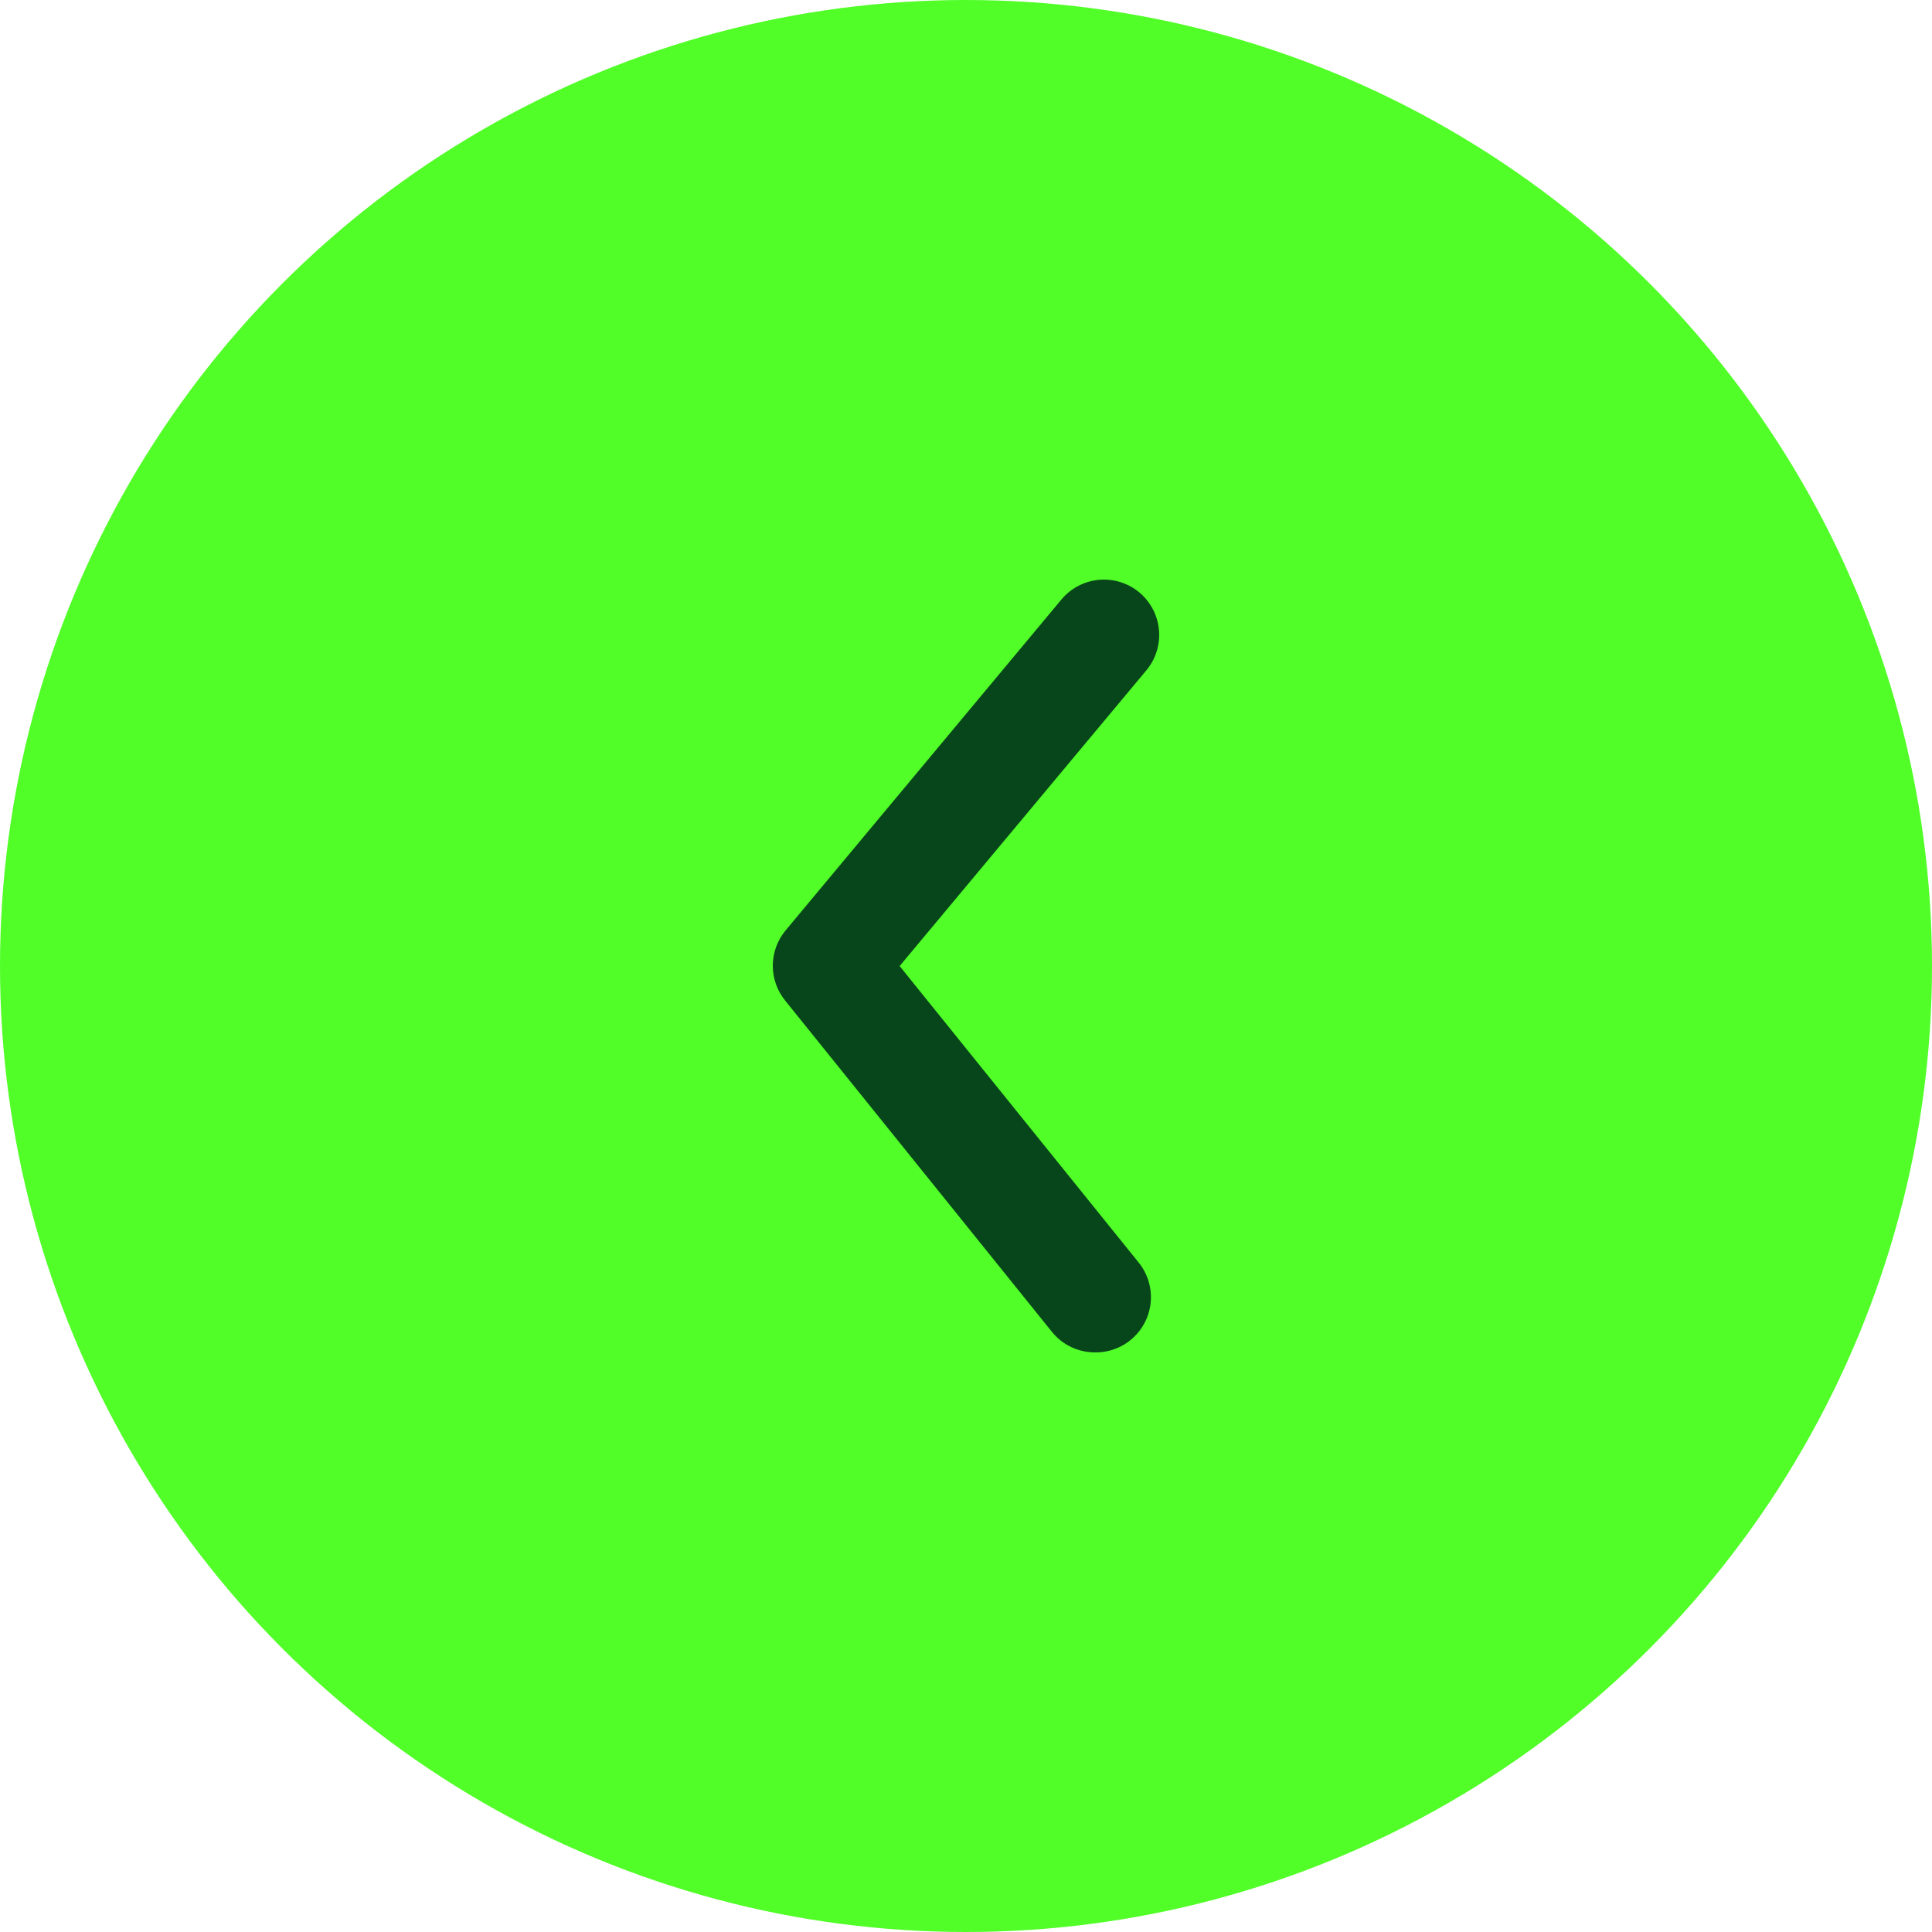 <svg width="40" height="40" viewBox="0 0 40 40" fill="none" xmlns="http://www.w3.org/2000/svg">
<circle cx="20" cy="20" r="20" transform="rotate(180 20 20)" fill="#51FE28"/>
<path d="M22.673 28C22.502 28 22.333 27.963 22.179 27.89C22.024 27.817 21.889 27.71 21.781 27.577L16.26 20.721C16.092 20.516 16 20.26 16 19.995C16 19.73 16.092 19.474 16.26 19.269L21.975 12.413C22.169 12.18 22.448 12.033 22.75 12.005C23.053 11.977 23.354 12.07 23.587 12.264C23.82 12.458 23.967 12.737 23.995 13.039C24.023 13.341 23.93 13.642 23.736 13.876L18.626 20.001L23.564 26.126C23.704 26.294 23.793 26.498 23.82 26.714C23.847 26.931 23.812 27.151 23.718 27.348C23.624 27.545 23.476 27.711 23.291 27.827C23.105 27.942 22.891 28.003 22.673 28Z" fill="#07451A"/>
</svg>
